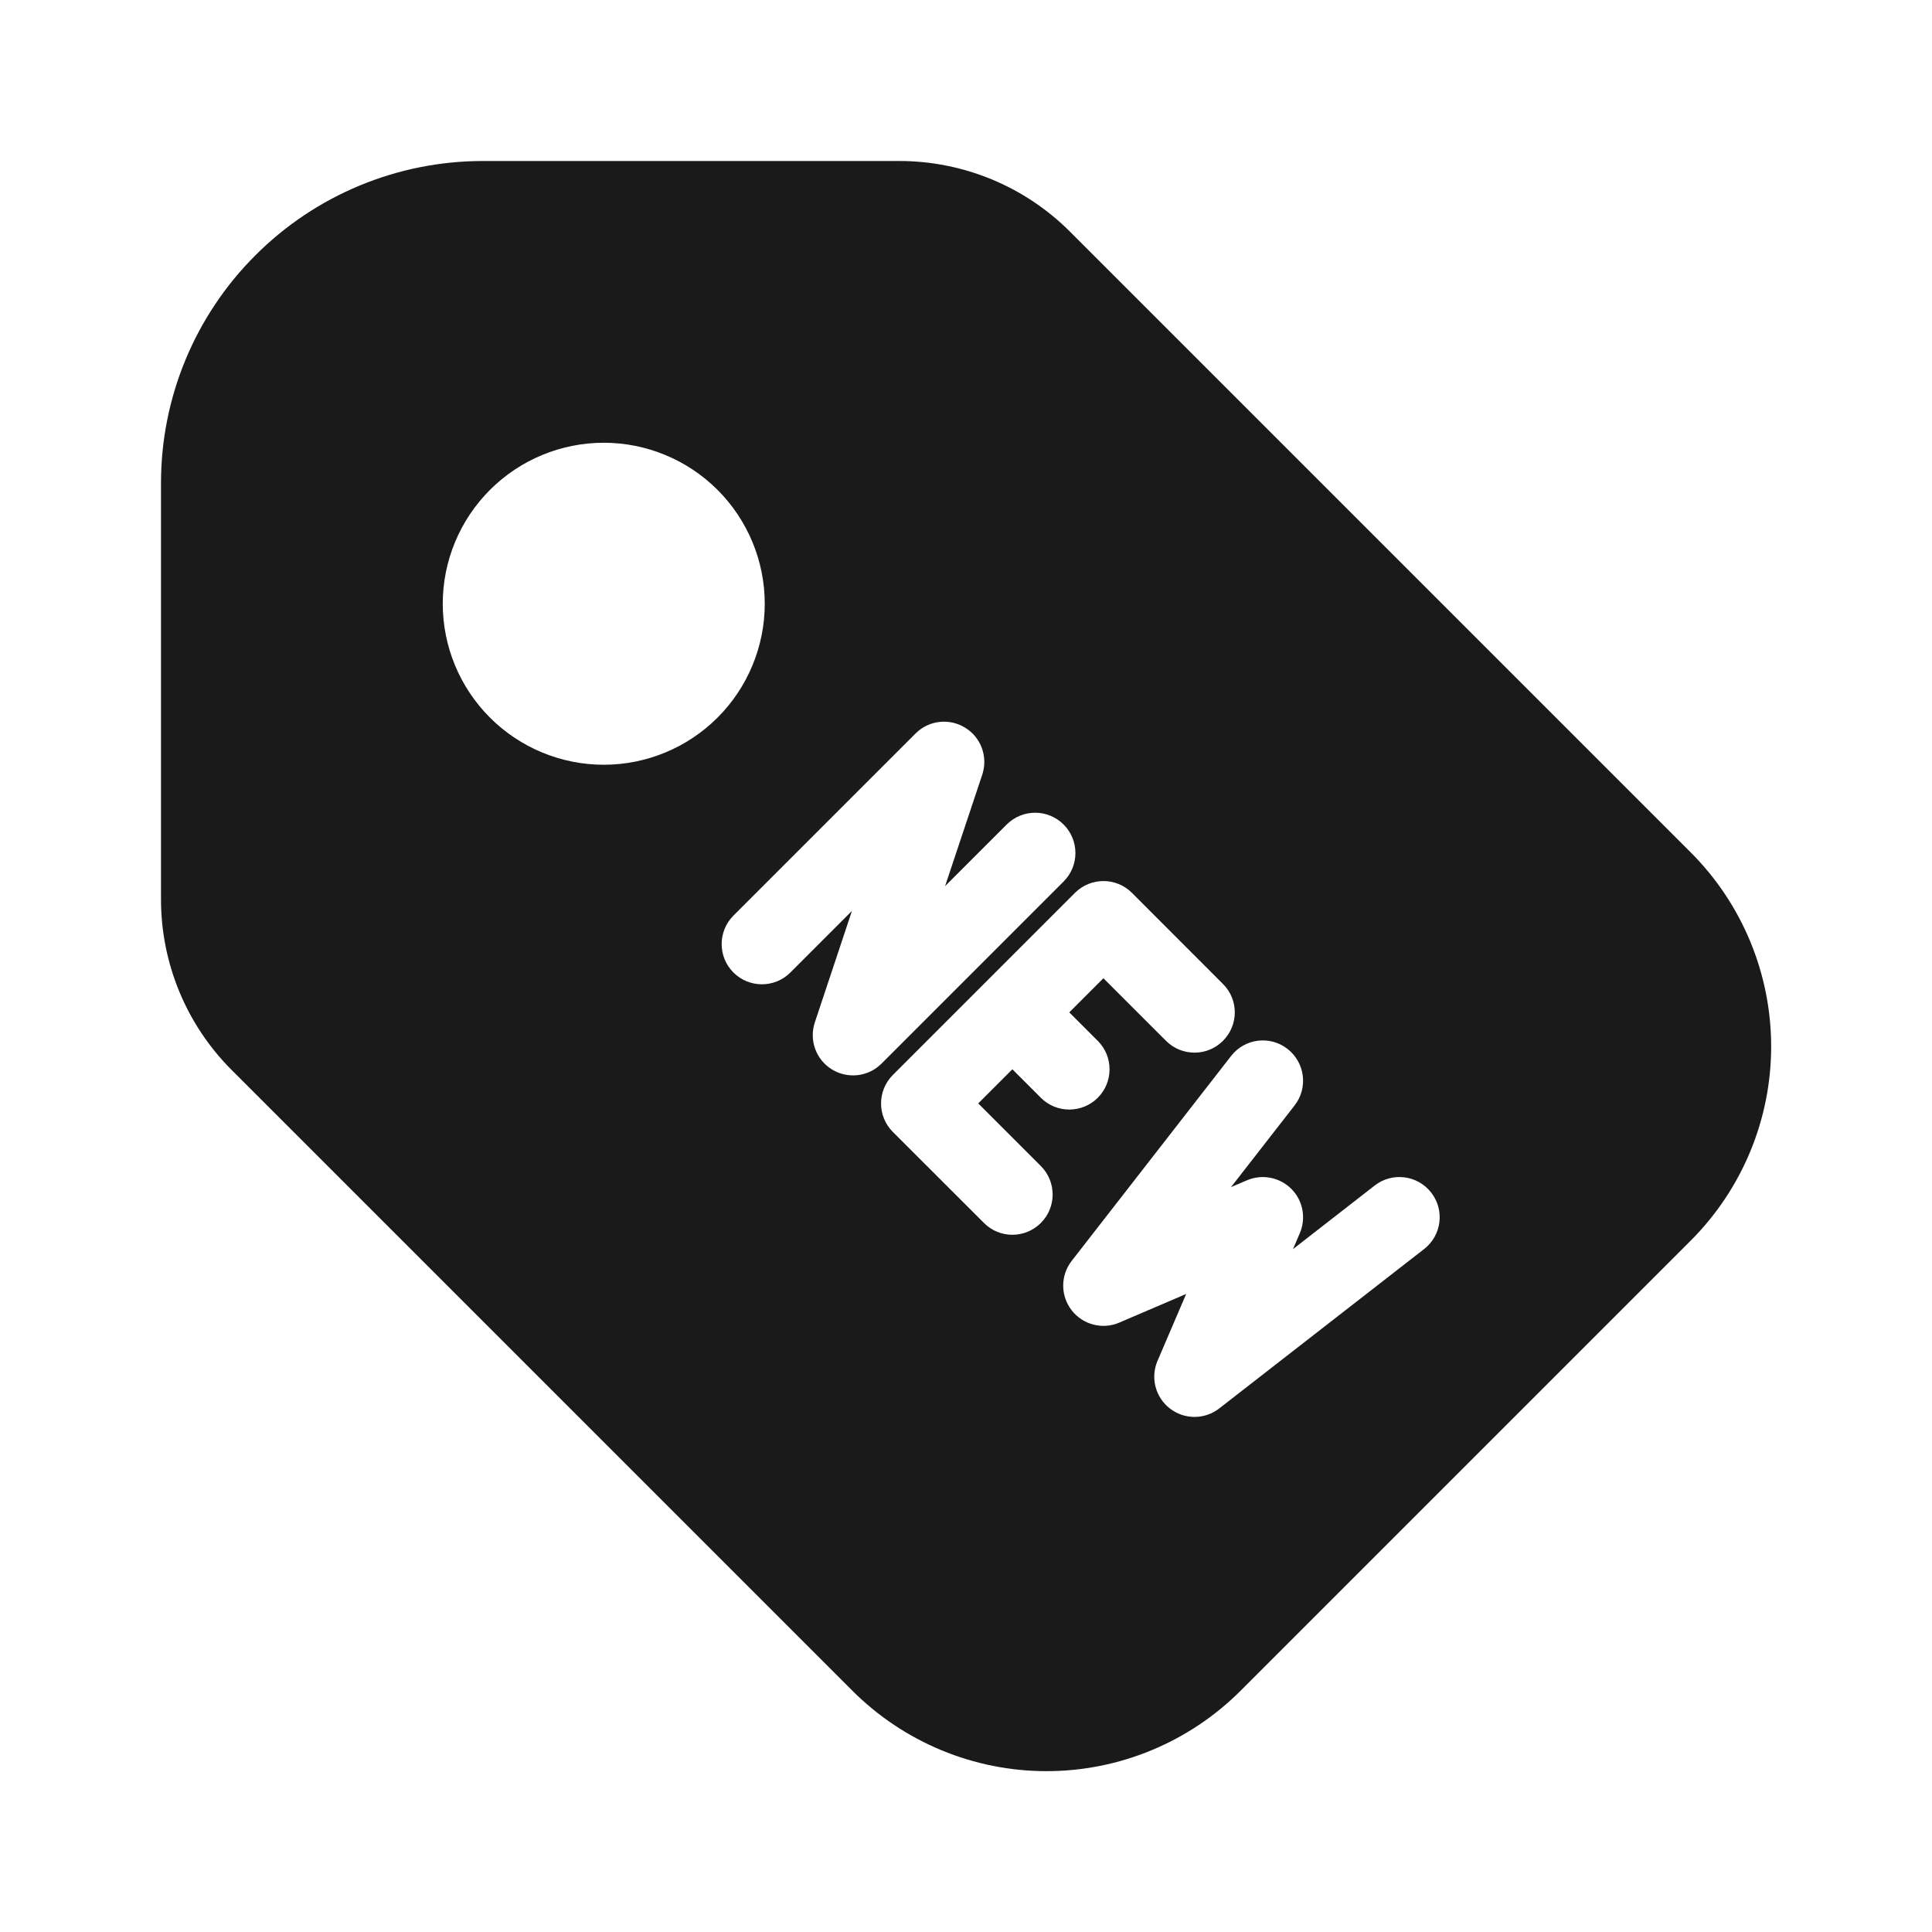 <svg width="24" height="24" viewBox="0 0 24 24" fill="none" xmlns="http://www.w3.org/2000/svg">
<path fill-rule="evenodd" clip-rule="evenodd" d="M3.172 3.172C3.922 2.421 4.939 2 6 2L11.172 2C11.967 2 12.731 2.316 13.293 2.879L21.003 10.589C21.642 11.228 22.002 12.096 22.002 13C22.002 13.904 21.642 14.772 21.003 15.411L15.411 21.003C14.772 21.642 13.904 22.002 13 22.002C12.096 22.002 11.228 21.642 10.589 21.003L2.879 13.293C2.316 12.731 2 11.968 2 11.172L2 6C2 4.939 2.421 3.922 3.172 3.172ZM7.5 5.5C6.97 5.5 6.461 5.711 6.086 6.086C5.711 6.461 5.5 6.97 5.5 7.5C5.5 8.03 5.711 8.539 6.086 8.914C6.461 9.289 6.97 9.5 7.5 9.5C8.03 9.5 8.539 9.289 8.914 8.914C9.289 8.539 9.5 8.03 9.5 7.5C9.5 6.97 9.289 6.461 8.914 6.086C8.539 5.711 8.03 5.5 7.5 5.5ZM12.202 9.623C12.275 9.403 12.188 9.161 11.99 9.04C11.793 8.918 11.538 8.947 11.374 9.111L9.111 11.374C8.916 11.569 8.916 11.886 9.111 12.081C9.307 12.276 9.623 12.276 9.818 12.081L10.583 11.316L10.122 12.701C10.049 12.921 10.136 13.162 10.333 13.284C10.531 13.406 10.786 13.377 10.95 13.213L13.213 10.95C13.408 10.755 13.408 10.438 13.213 10.243C13.017 10.047 12.701 10.047 12.505 10.243L11.74 11.008L12.202 9.623ZM16.082 13.732C16.252 13.514 16.212 13.2 15.994 13.03C15.776 12.86 15.462 12.9 15.293 13.118L13.313 15.663C13.173 15.843 13.172 16.095 13.312 16.276C13.451 16.456 13.695 16.52 13.904 16.43L14.735 16.074L14.379 16.905C14.289 17.114 14.353 17.358 14.533 17.497C14.714 17.637 14.966 17.636 15.146 17.496L17.691 15.516C17.909 15.347 17.949 15.033 17.779 14.815C17.61 14.597 17.295 14.557 17.077 14.727L16.062 15.517L16.147 15.319C16.227 15.131 16.186 14.913 16.041 14.768C15.896 14.624 15.678 14.582 15.49 14.662L15.292 14.747L16.082 13.732ZM14.061 11.091C13.866 10.896 13.549 10.896 13.354 11.091L11.091 13.354C10.896 13.549 10.896 13.866 11.091 14.061L12.223 15.192C12.418 15.388 12.734 15.388 12.93 15.192C13.125 14.997 13.125 14.681 12.93 14.485L12.152 13.707L12.576 13.283L12.93 13.637C13.125 13.832 13.441 13.832 13.637 13.637C13.832 13.441 13.832 13.125 13.637 12.93L13.283 12.576L13.707 12.152L14.485 12.93C14.681 13.125 14.997 13.125 15.192 12.93C15.388 12.734 15.388 12.418 15.192 12.223L14.061 11.091Z" fill="#1A1A1A"/>
</svg>
